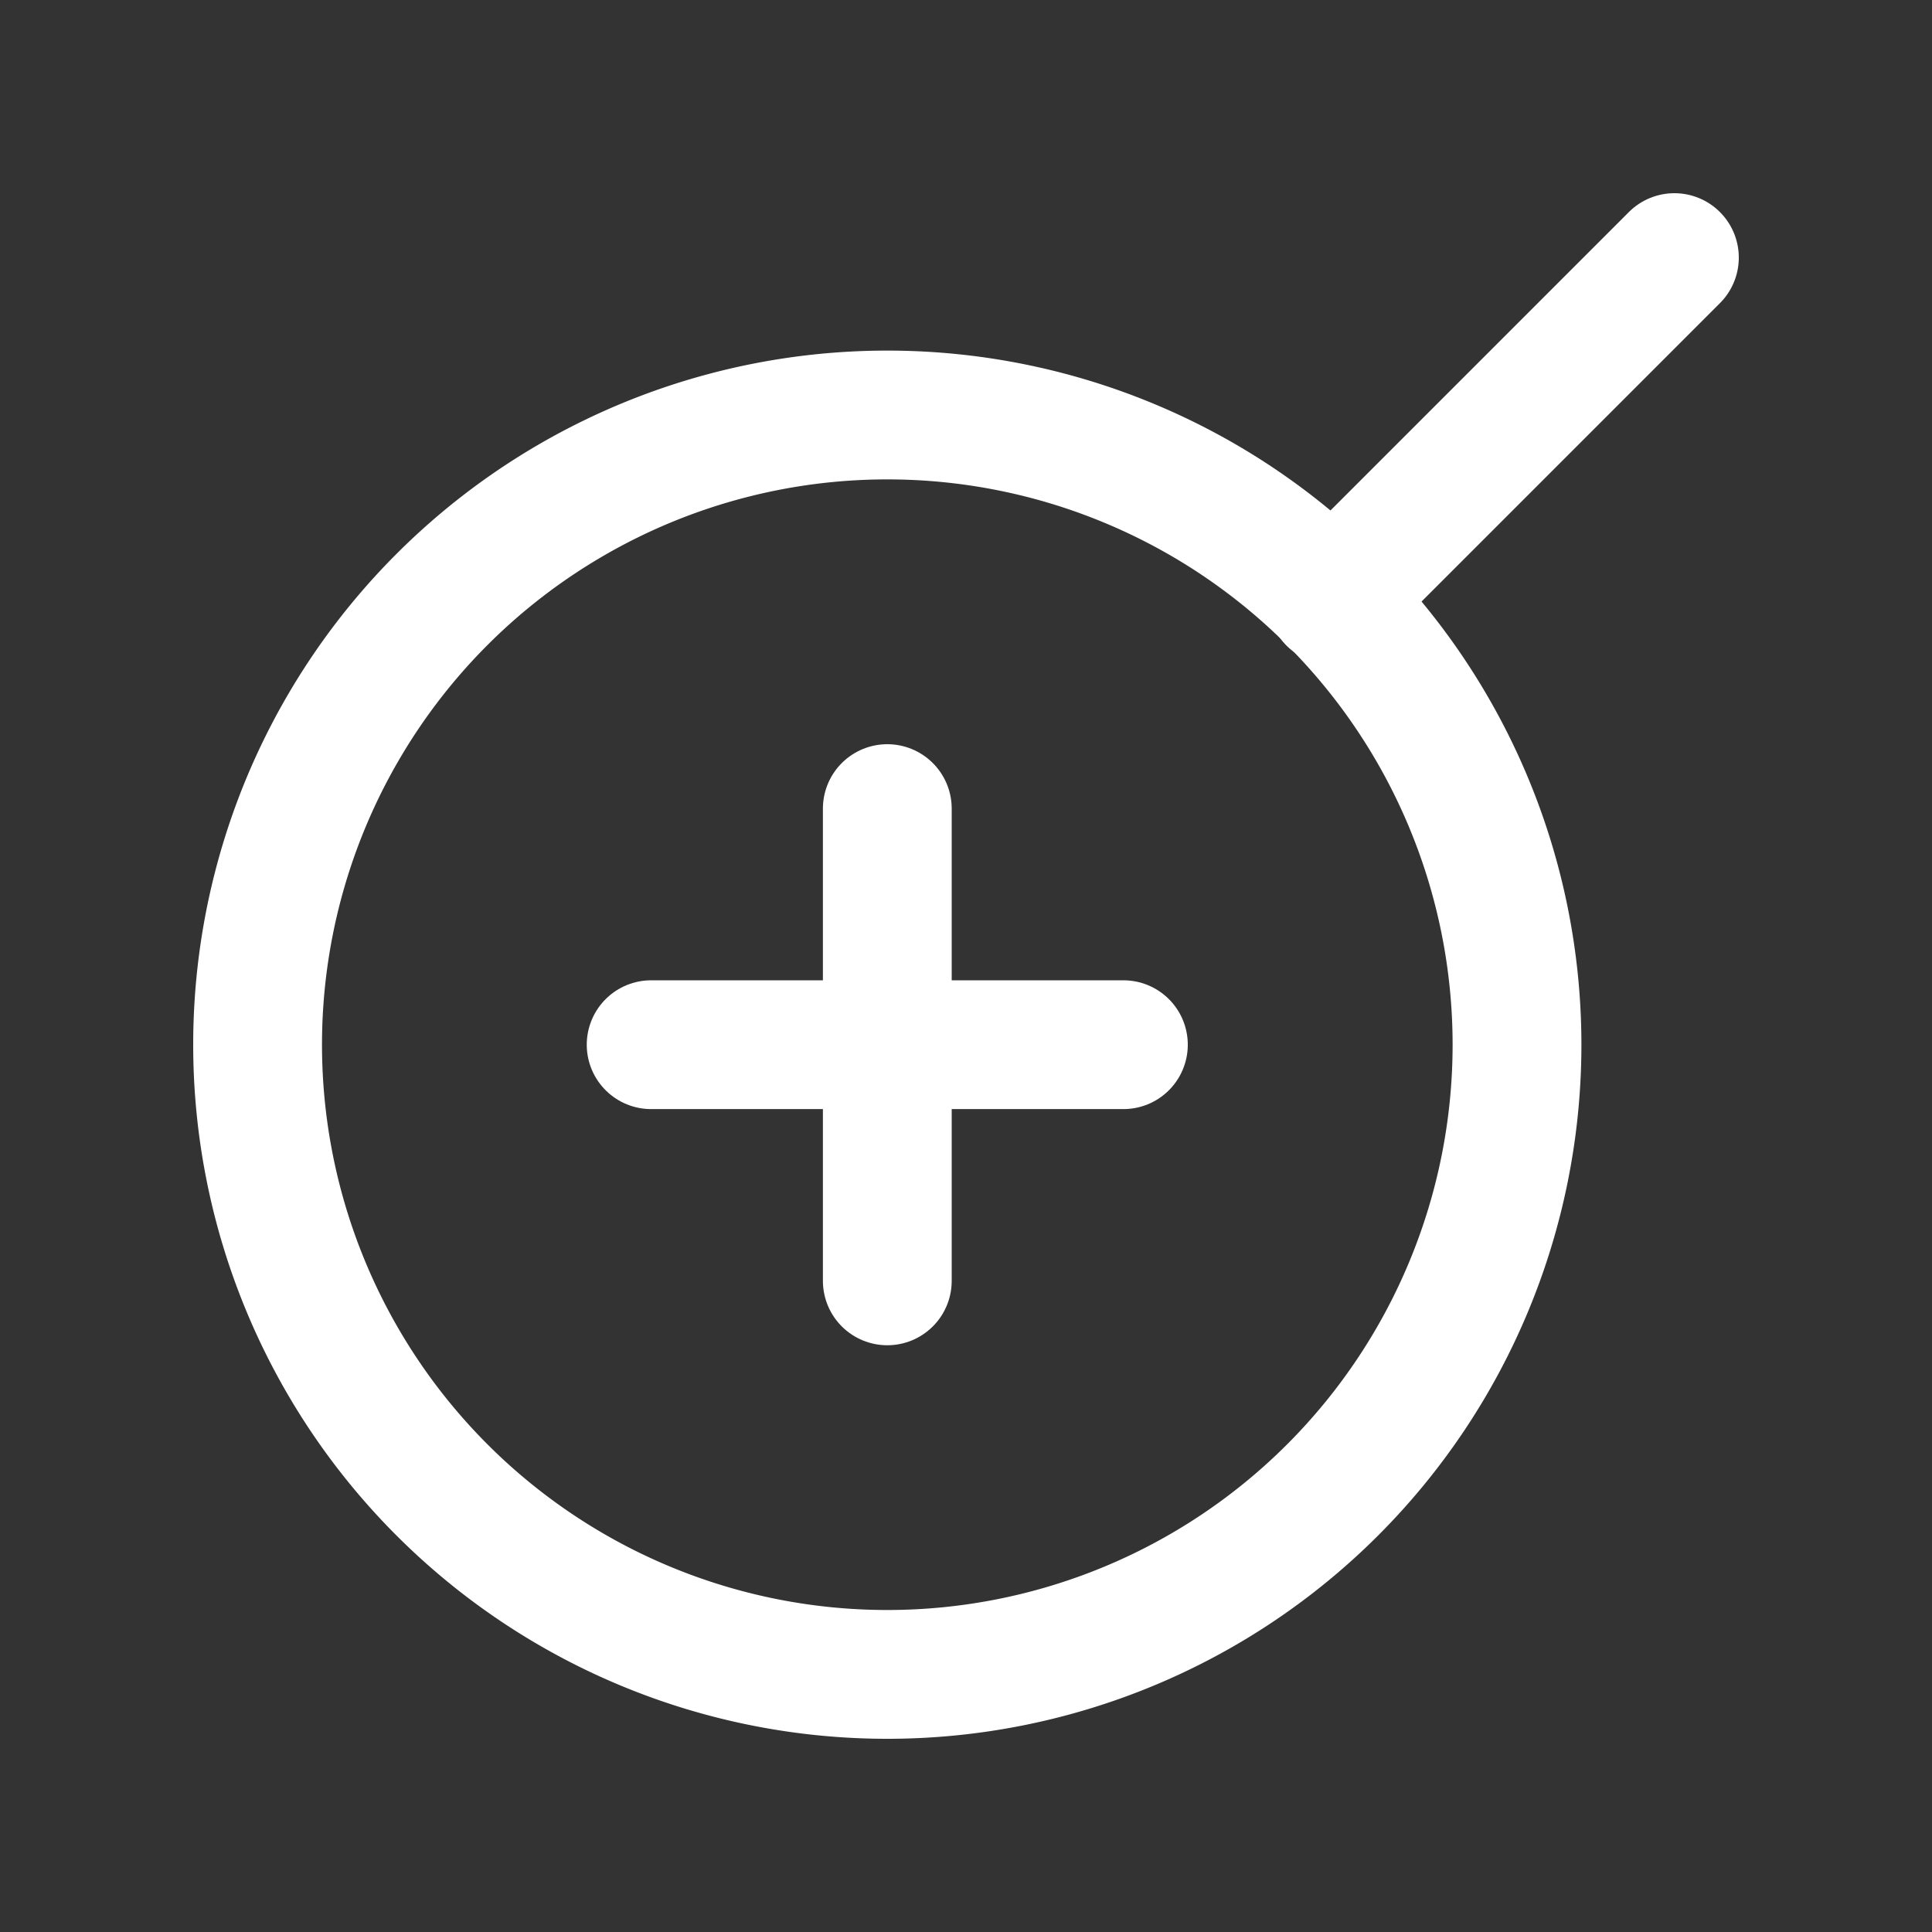 <svg xmlns="http://www.w3.org/2000/svg" width="30" height="30" viewBox="0 0 30 30"><rect x="0" y="0" width="30" height="30" fill="#333333" stroke="none"/><defs><style>.a,.b{fill:none;}.a{stroke:#fff;stroke-linecap:round;stroke-linejoin:round;stroke-width:2px;}</style></defs><g transform="translate(-32 -12)"><g transform="translate(36 38) rotate(-90)"><path class="a" d="M24.056,14.278A9.778,9.778,0,1,1,14.278,4.5a9.778,9.778,0,0,1,9.778,9.778Z" transform="translate(-4.5 -4.5)"/><path class="a" d="M30.292,30.292l-5.317-5.317" transform="translate(-8.292 -8.292)"/><path class="a" d="M16.5,12v7.333" transform="translate(-6.722 -5.889)"/><path class="a" d="M12,16.5h7.333" transform="translate(-5.889 -6.722)"/></g><rect class="b" width="30" height="30" transform="translate(32 12)"/></g></svg>